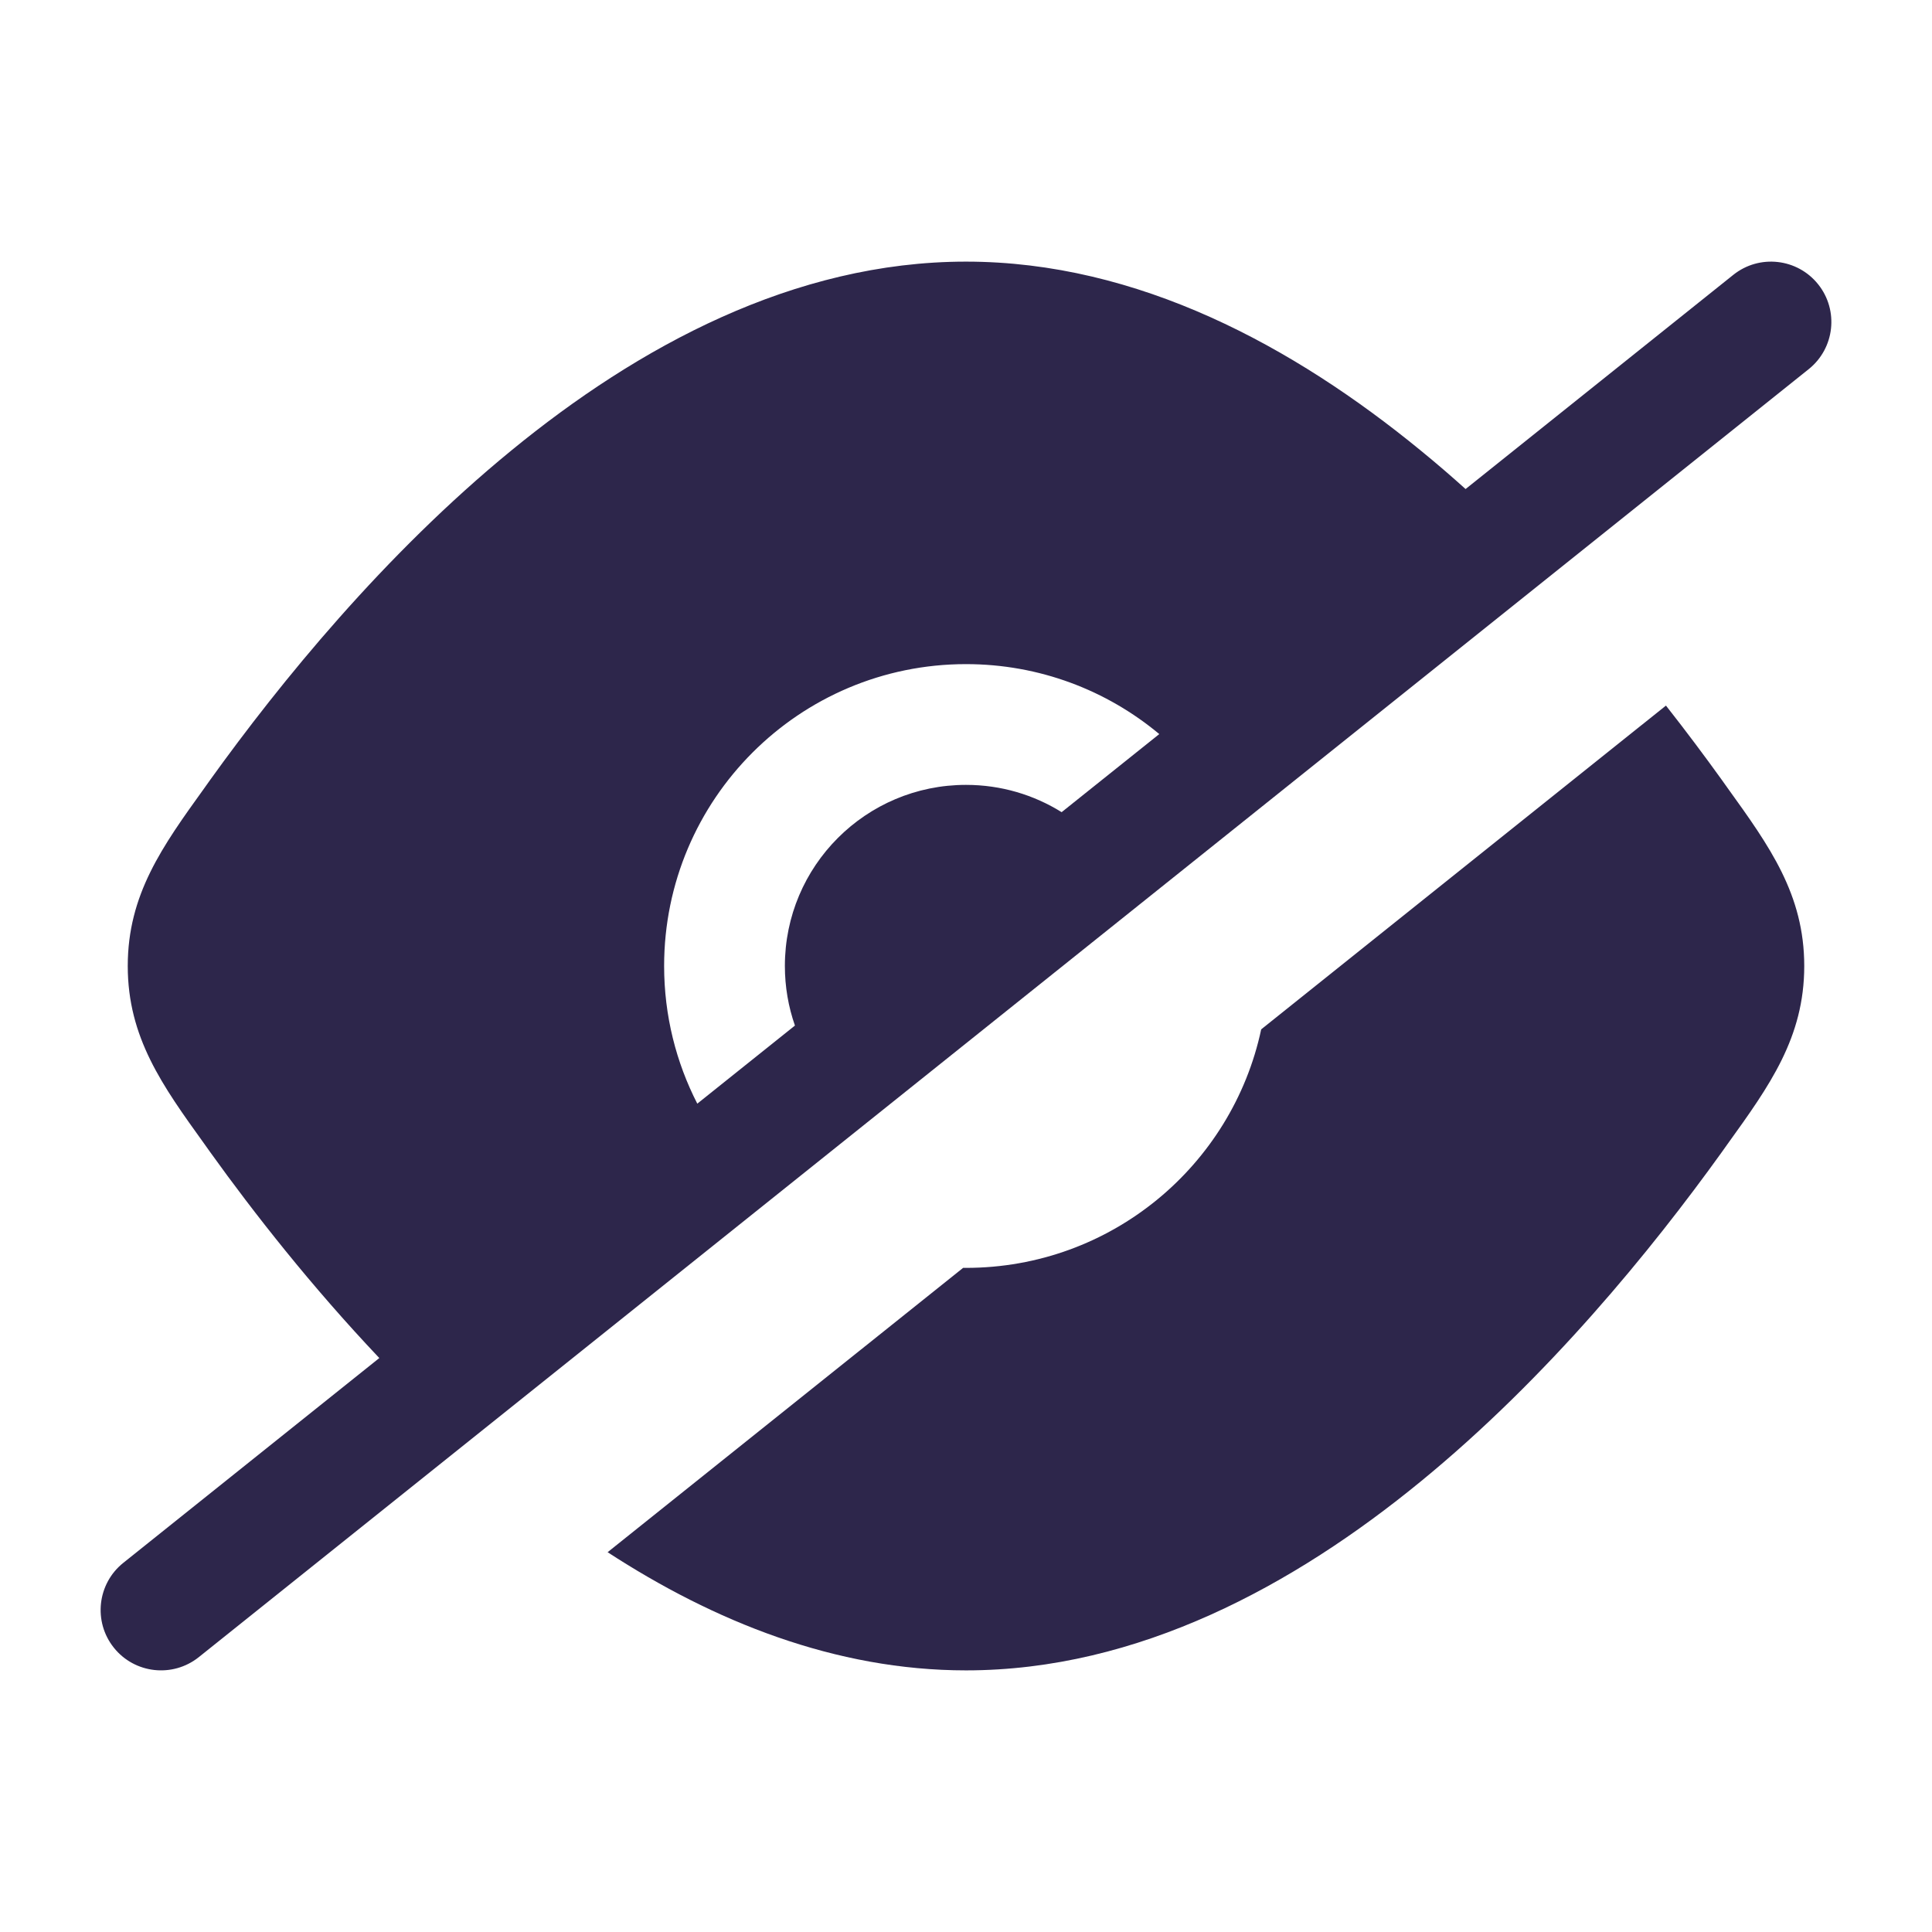 <svg width="24" height="24" viewBox="0 0 24 24" fill="none" xmlns="http://www.w3.org/2000/svg">
<path fill-rule="evenodd" clip-rule="evenodd" d="M22.468 4.586C22.792 4.327 22.844 3.855 22.586 3.532C22.327 3.208 21.855 3.156 21.532 3.414L18.206 6.075C18.025 5.912 17.838 5.751 17.648 5.596C16.077 4.309 14.141 3.25 12 3.25C9.859 3.25 7.923 4.309 6.352 5.596C4.772 6.889 3.48 8.479 2.611 9.688L2.54 9.788C2.017 10.514 1.587 11.112 1.587 12C1.587 12.888 2.017 13.486 2.54 14.212L2.611 14.312C3.156 15.071 3.868 15.979 4.712 16.87L1.532 19.414C1.208 19.673 1.156 20.145 1.414 20.468C1.673 20.792 2.145 20.844 2.469 20.586L22.468 4.586ZM8.662 13.71L9.875 12.74C9.794 12.508 9.75 12.259 9.75 12C9.75 10.757 10.757 9.75 12 9.75C12.436 9.75 12.843 9.874 13.188 10.089L14.401 9.119C13.75 8.576 12.913 8.25 12 8.25C9.929 8.25 8.25 9.929 8.25 12C8.25 12.616 8.399 13.197 8.662 13.71Z" fill="#2D264B"/>
<path d="M20.695 8.765L15.667 12.787C15.306 14.48 13.801 15.75 12 15.75L11.964 15.75L7.548 19.282C8.867 20.14 10.375 20.75 12 20.75C14.141 20.75 16.077 19.691 17.648 18.404C19.228 17.111 20.52 15.521 21.389 14.312L21.46 14.212C21.983 13.486 22.413 12.888 22.413 12C22.413 11.112 21.983 10.514 21.46 9.788L21.389 9.688C21.181 9.399 20.949 9.088 20.695 8.765Z" fill="#2D264B"/>
</svg>
